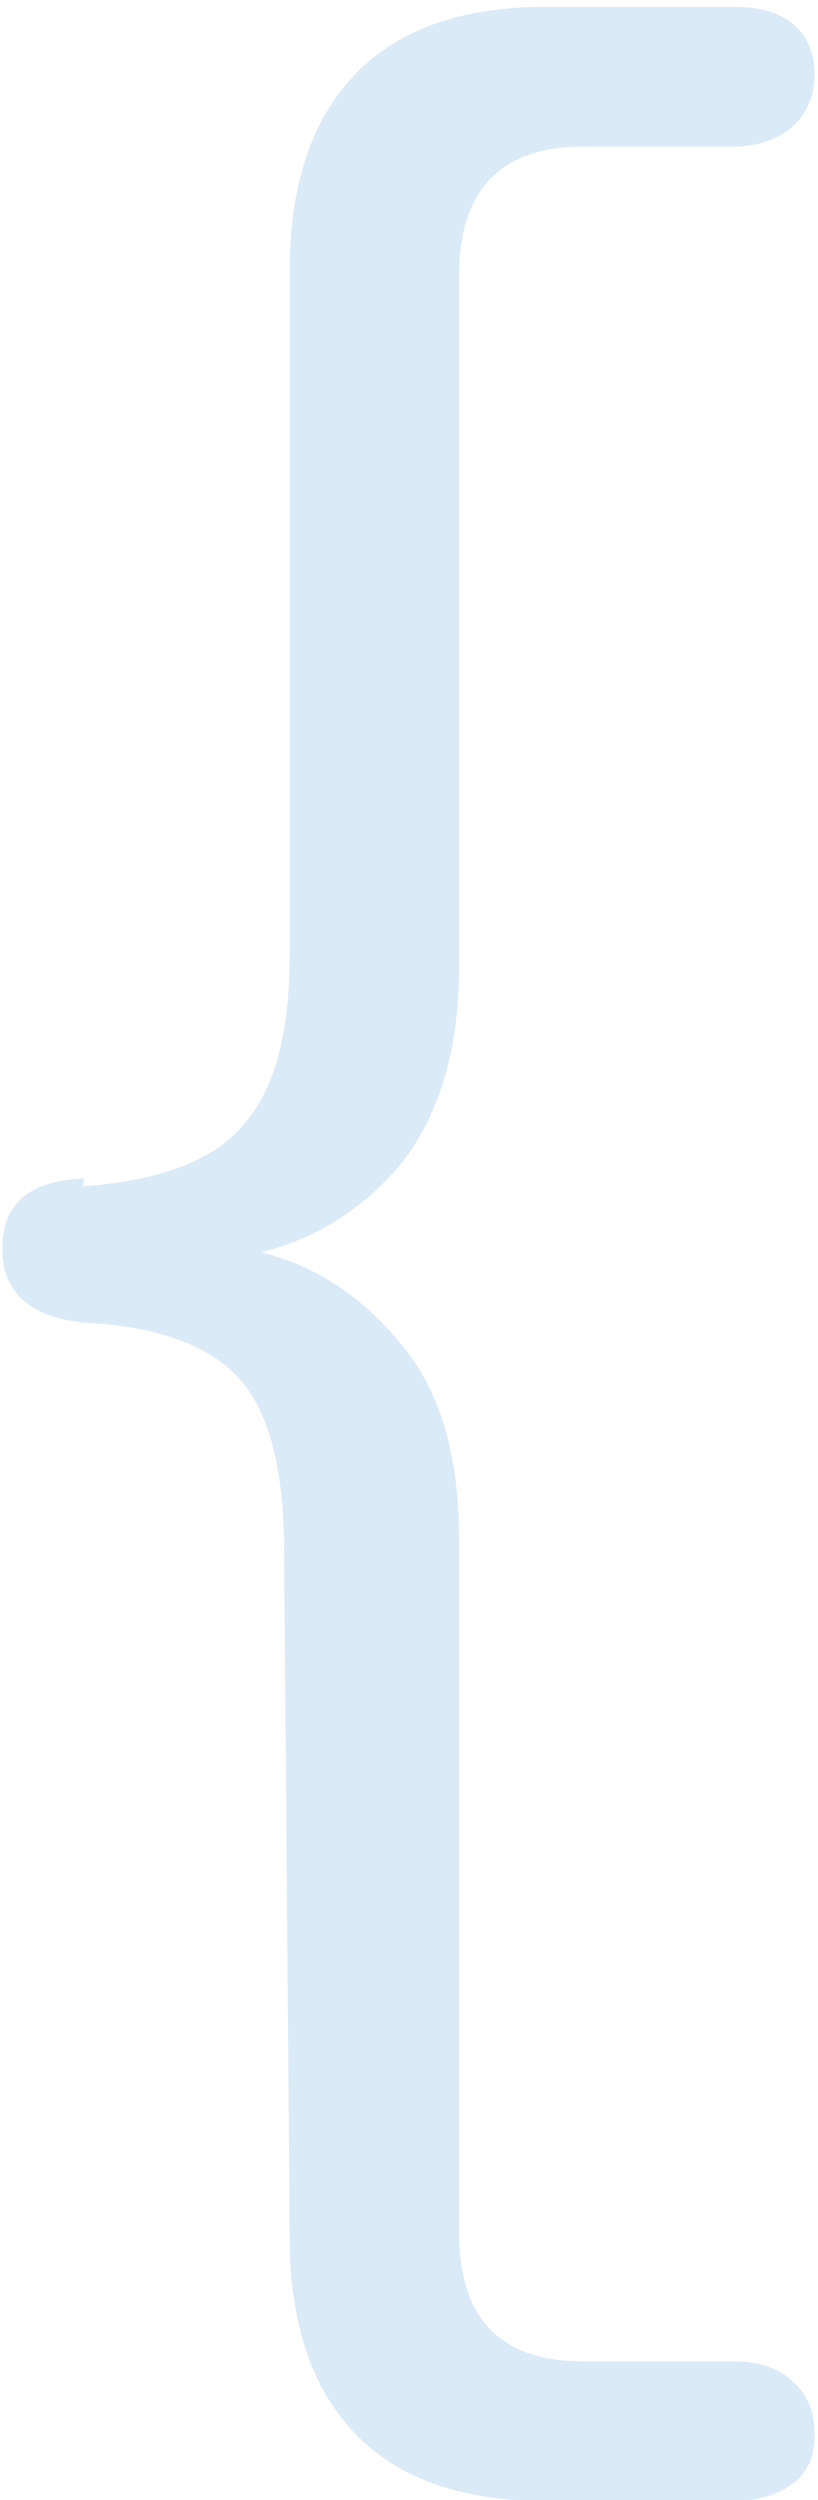 <svg xmlns="http://www.w3.org/2000/svg" width="72" height="220" shape-rendering="geometricPrecision" text-rendering="geometricPrecision" image-rendering="optimizeQuality" viewBox="0 0 72 220"><path d="M7.4 103.7c-4.8 0.2-7.2 2.2-7.2 6.2 0 3.8 2.4 6 7.2 6.5 6.6 0.3 11.3 2.1 13.9 5.2 2.5 3 3.7 8 3.7 14.9l0.5 60.4c0 7.5 1.9 13.2 5.7 17.2 3.8 4 9.4 6 16.9 6l16.4 0c2.3 0 4.1-0.6 5.5-1.7 1.2-1 1.7-2.4 1.7-4.2 0-2-0.7-3.6-2-4.7-1.3-1.2-3.1-1.7-5.2-1.7l-13.2 0c-7.3 0-10.9-3.8-10.9-11.4l0-61.1c0-7.1-1.6-12.8-5-16.9-3.5-4.3-7.6-7-12.4-8.2 4.8-1.2 9-3.8 12.4-7.9 3.3-4.3 5-10 5-17.1l0-60.9c0-7.6 3.7-11.4 10.9-11.4l13.2 0c2.2 0 3.9-0.6 5.2-1.7 1.3-1.2 2-2.7 2-4.7 0-1.8-0.6-3.2-1.7-4.2-1.3-1.2-3.1-1.7-5.5-1.7l-16.4 0c-7.5 0-13.1 2-16.9 6-3.8 4-5.7 9.7-5.7 17.2l0 60.2c0 6.8-1.3 11.8-4 14.9-2.6 3.2-7.4 5-14.2 5.5z" fill="#DBEAF7"/></svg>